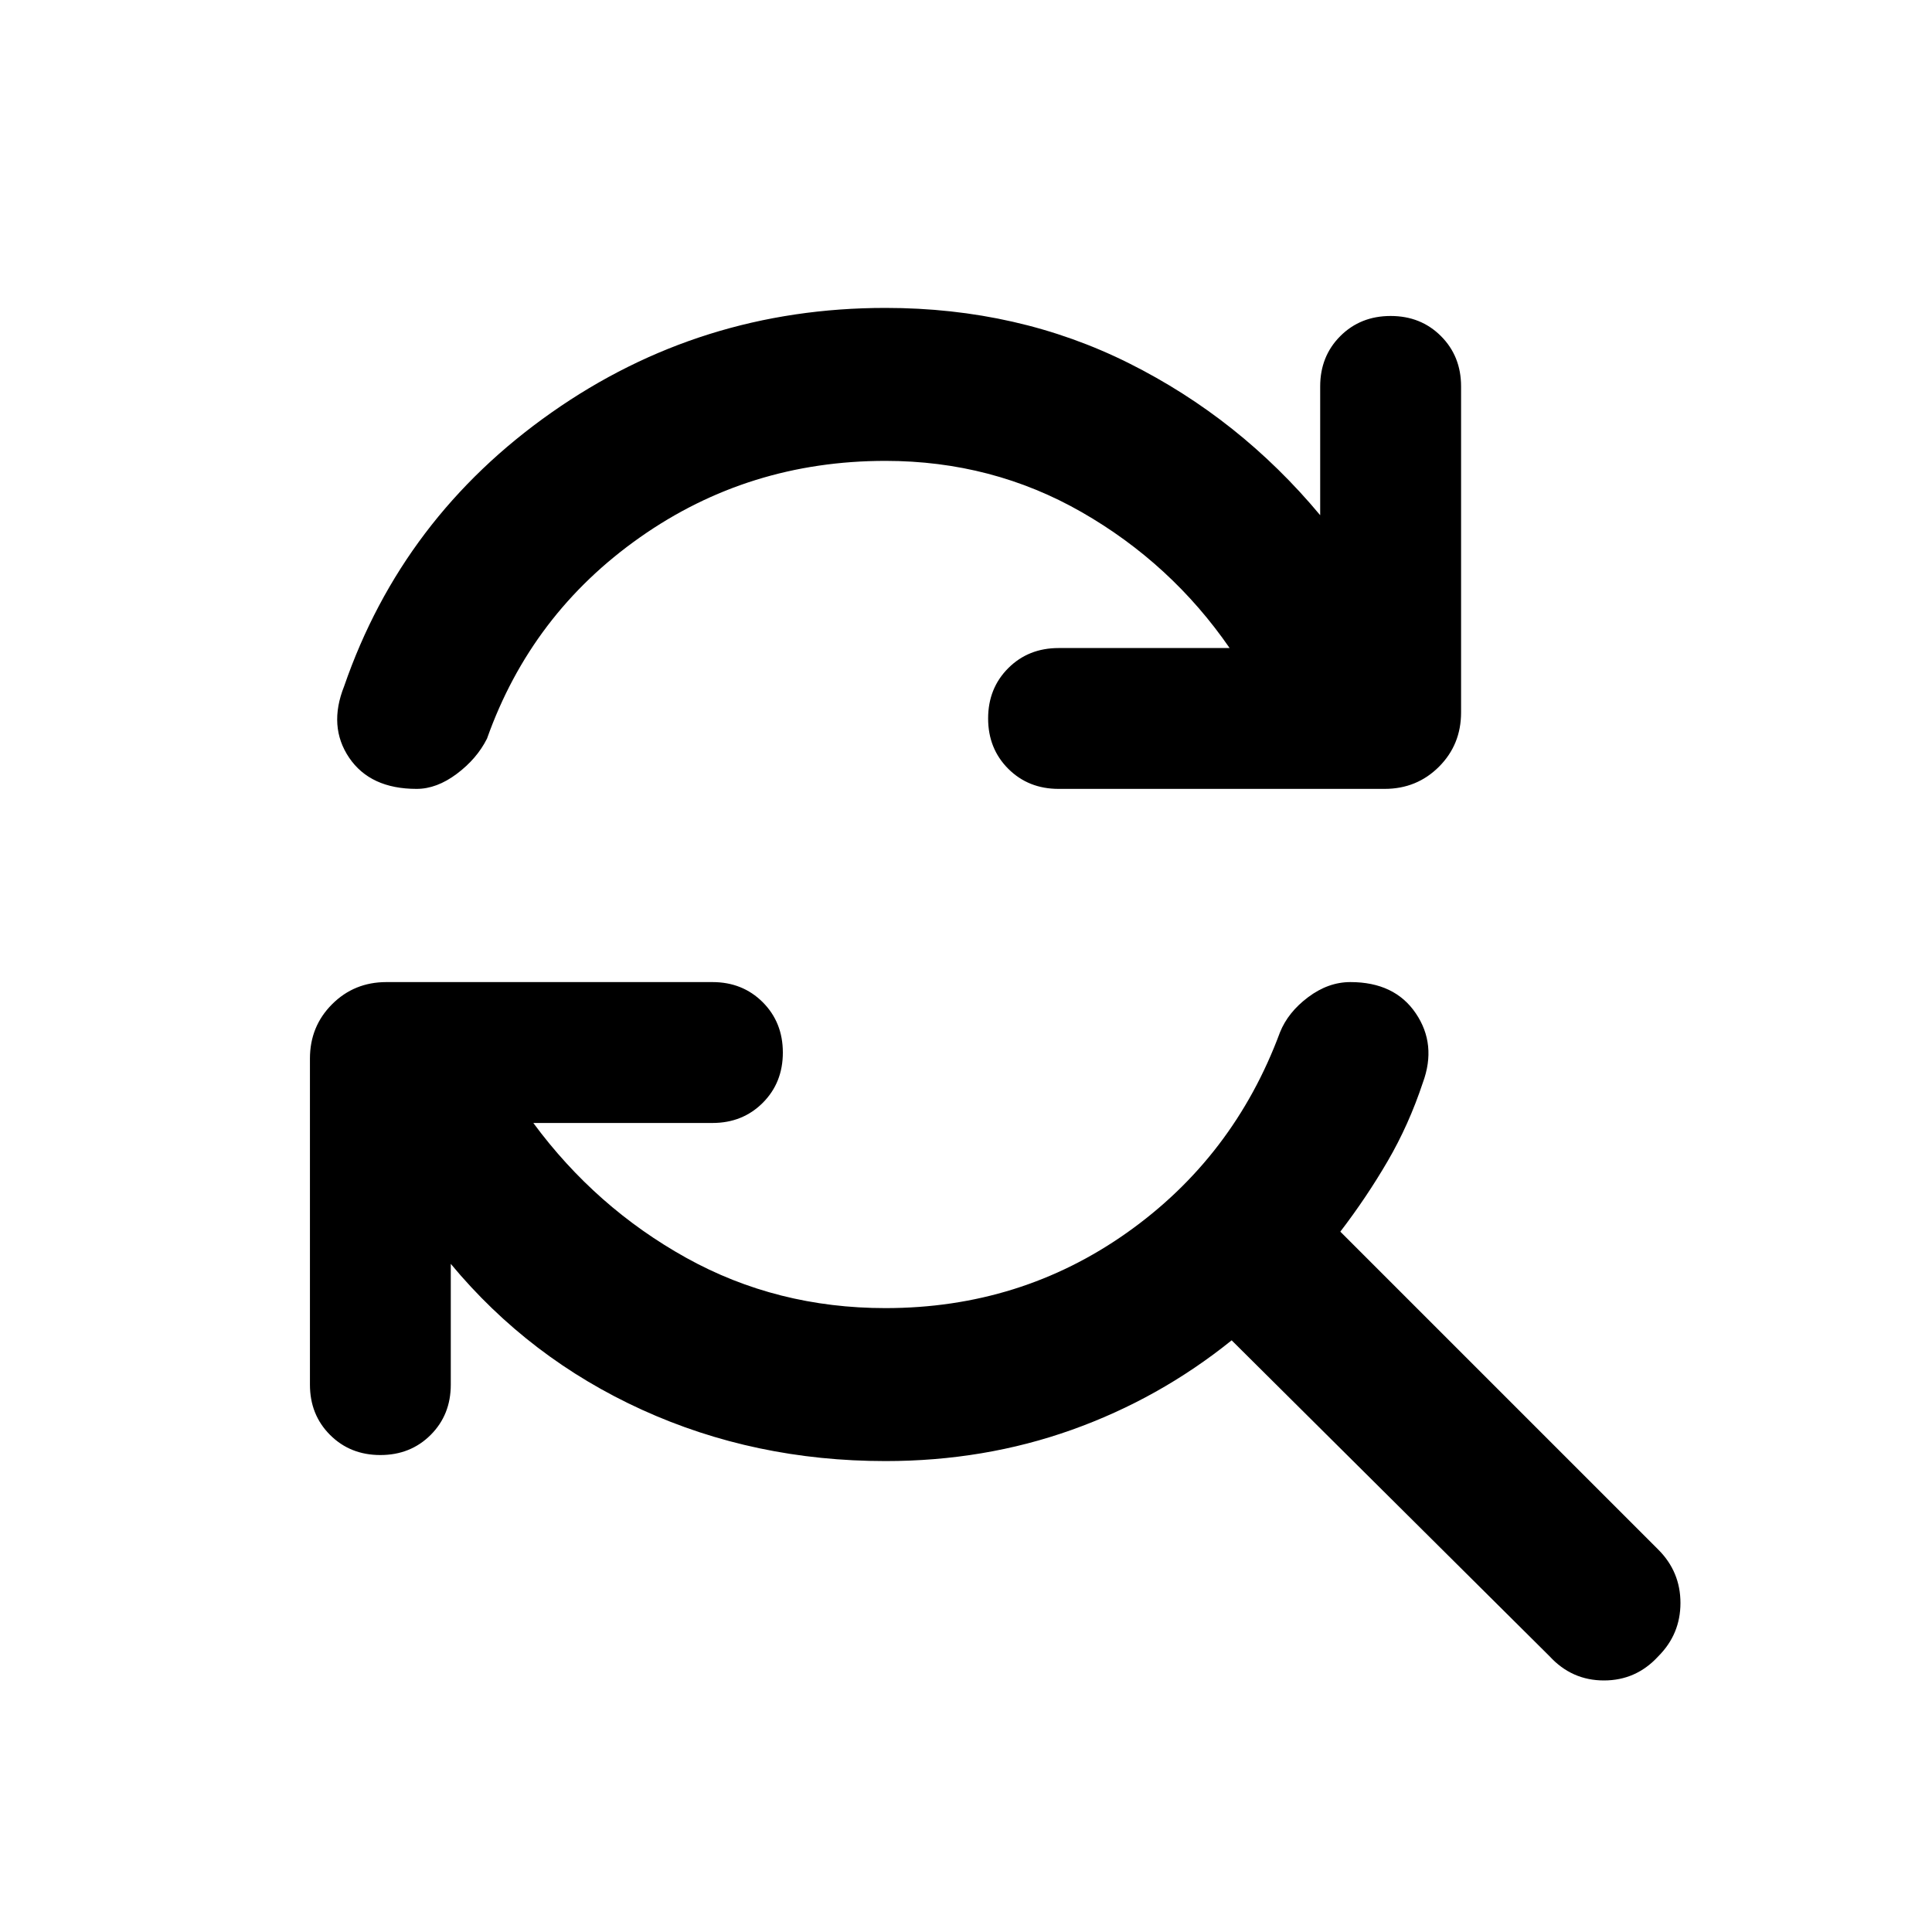 <svg xmlns="http://www.w3.org/2000/svg" height="40" width="40"><path d="M8.625 16.333Q7.667 16.333 7.229 15.688Q6.792 15.042 7.125 14.208Q8.333 10.708 11.417 8.542Q14.5 6.375 18.333 6.375Q21.083 6.375 23.375 7.521Q25.667 8.667 27.333 10.667V8Q27.333 7.375 27.75 6.958Q28.167 6.542 28.792 6.542Q29.417 6.542 29.833 6.958Q30.25 7.375 30.25 8V14.75Q30.25 15.417 29.792 15.875Q29.333 16.333 28.667 16.333H21.917Q21.292 16.333 20.875 15.917Q20.458 15.5 20.458 14.875Q20.458 14.25 20.875 13.833Q21.292 13.417 21.917 13.417H25.458Q24.25 11.667 22.396 10.604Q20.542 9.542 18.333 9.542Q15.5 9.542 13.25 11.125Q11 12.708 10.083 15.292Q9.875 15.708 9.458 16.021Q9.042 16.333 8.625 16.333ZM32.083 34.292 25.5 27.75Q24 28.958 22.188 29.604Q20.375 30.25 18.333 30.25Q15.625 30.25 13.292 29.188Q10.958 28.125 9.333 26.167V28.667Q9.333 29.292 8.917 29.708Q8.5 30.125 7.875 30.125Q7.25 30.125 6.833 29.708Q6.417 29.292 6.417 28.667V21.917Q6.417 21.25 6.875 20.792Q7.333 20.333 8 20.333H14.75Q15.375 20.333 15.792 20.75Q16.208 21.167 16.208 21.792Q16.208 22.417 15.792 22.833Q15.375 23.25 14.75 23.25H11.042Q12.333 25 14.208 26.042Q16.083 27.083 18.333 27.083Q21.125 27.083 23.333 25.521Q25.542 23.958 26.5 21.375Q26.667 20.958 27.083 20.646Q27.5 20.333 27.958 20.333Q28.875 20.333 29.312 20.979Q29.75 21.625 29.458 22.417Q29.167 23.292 28.729 24.042Q28.292 24.792 27.75 25.5L34.333 32.083Q34.792 32.542 34.792 33.188Q34.792 33.833 34.333 34.292Q33.875 34.792 33.208 34.792Q32.542 34.792 32.083 34.292Z"/></svg>